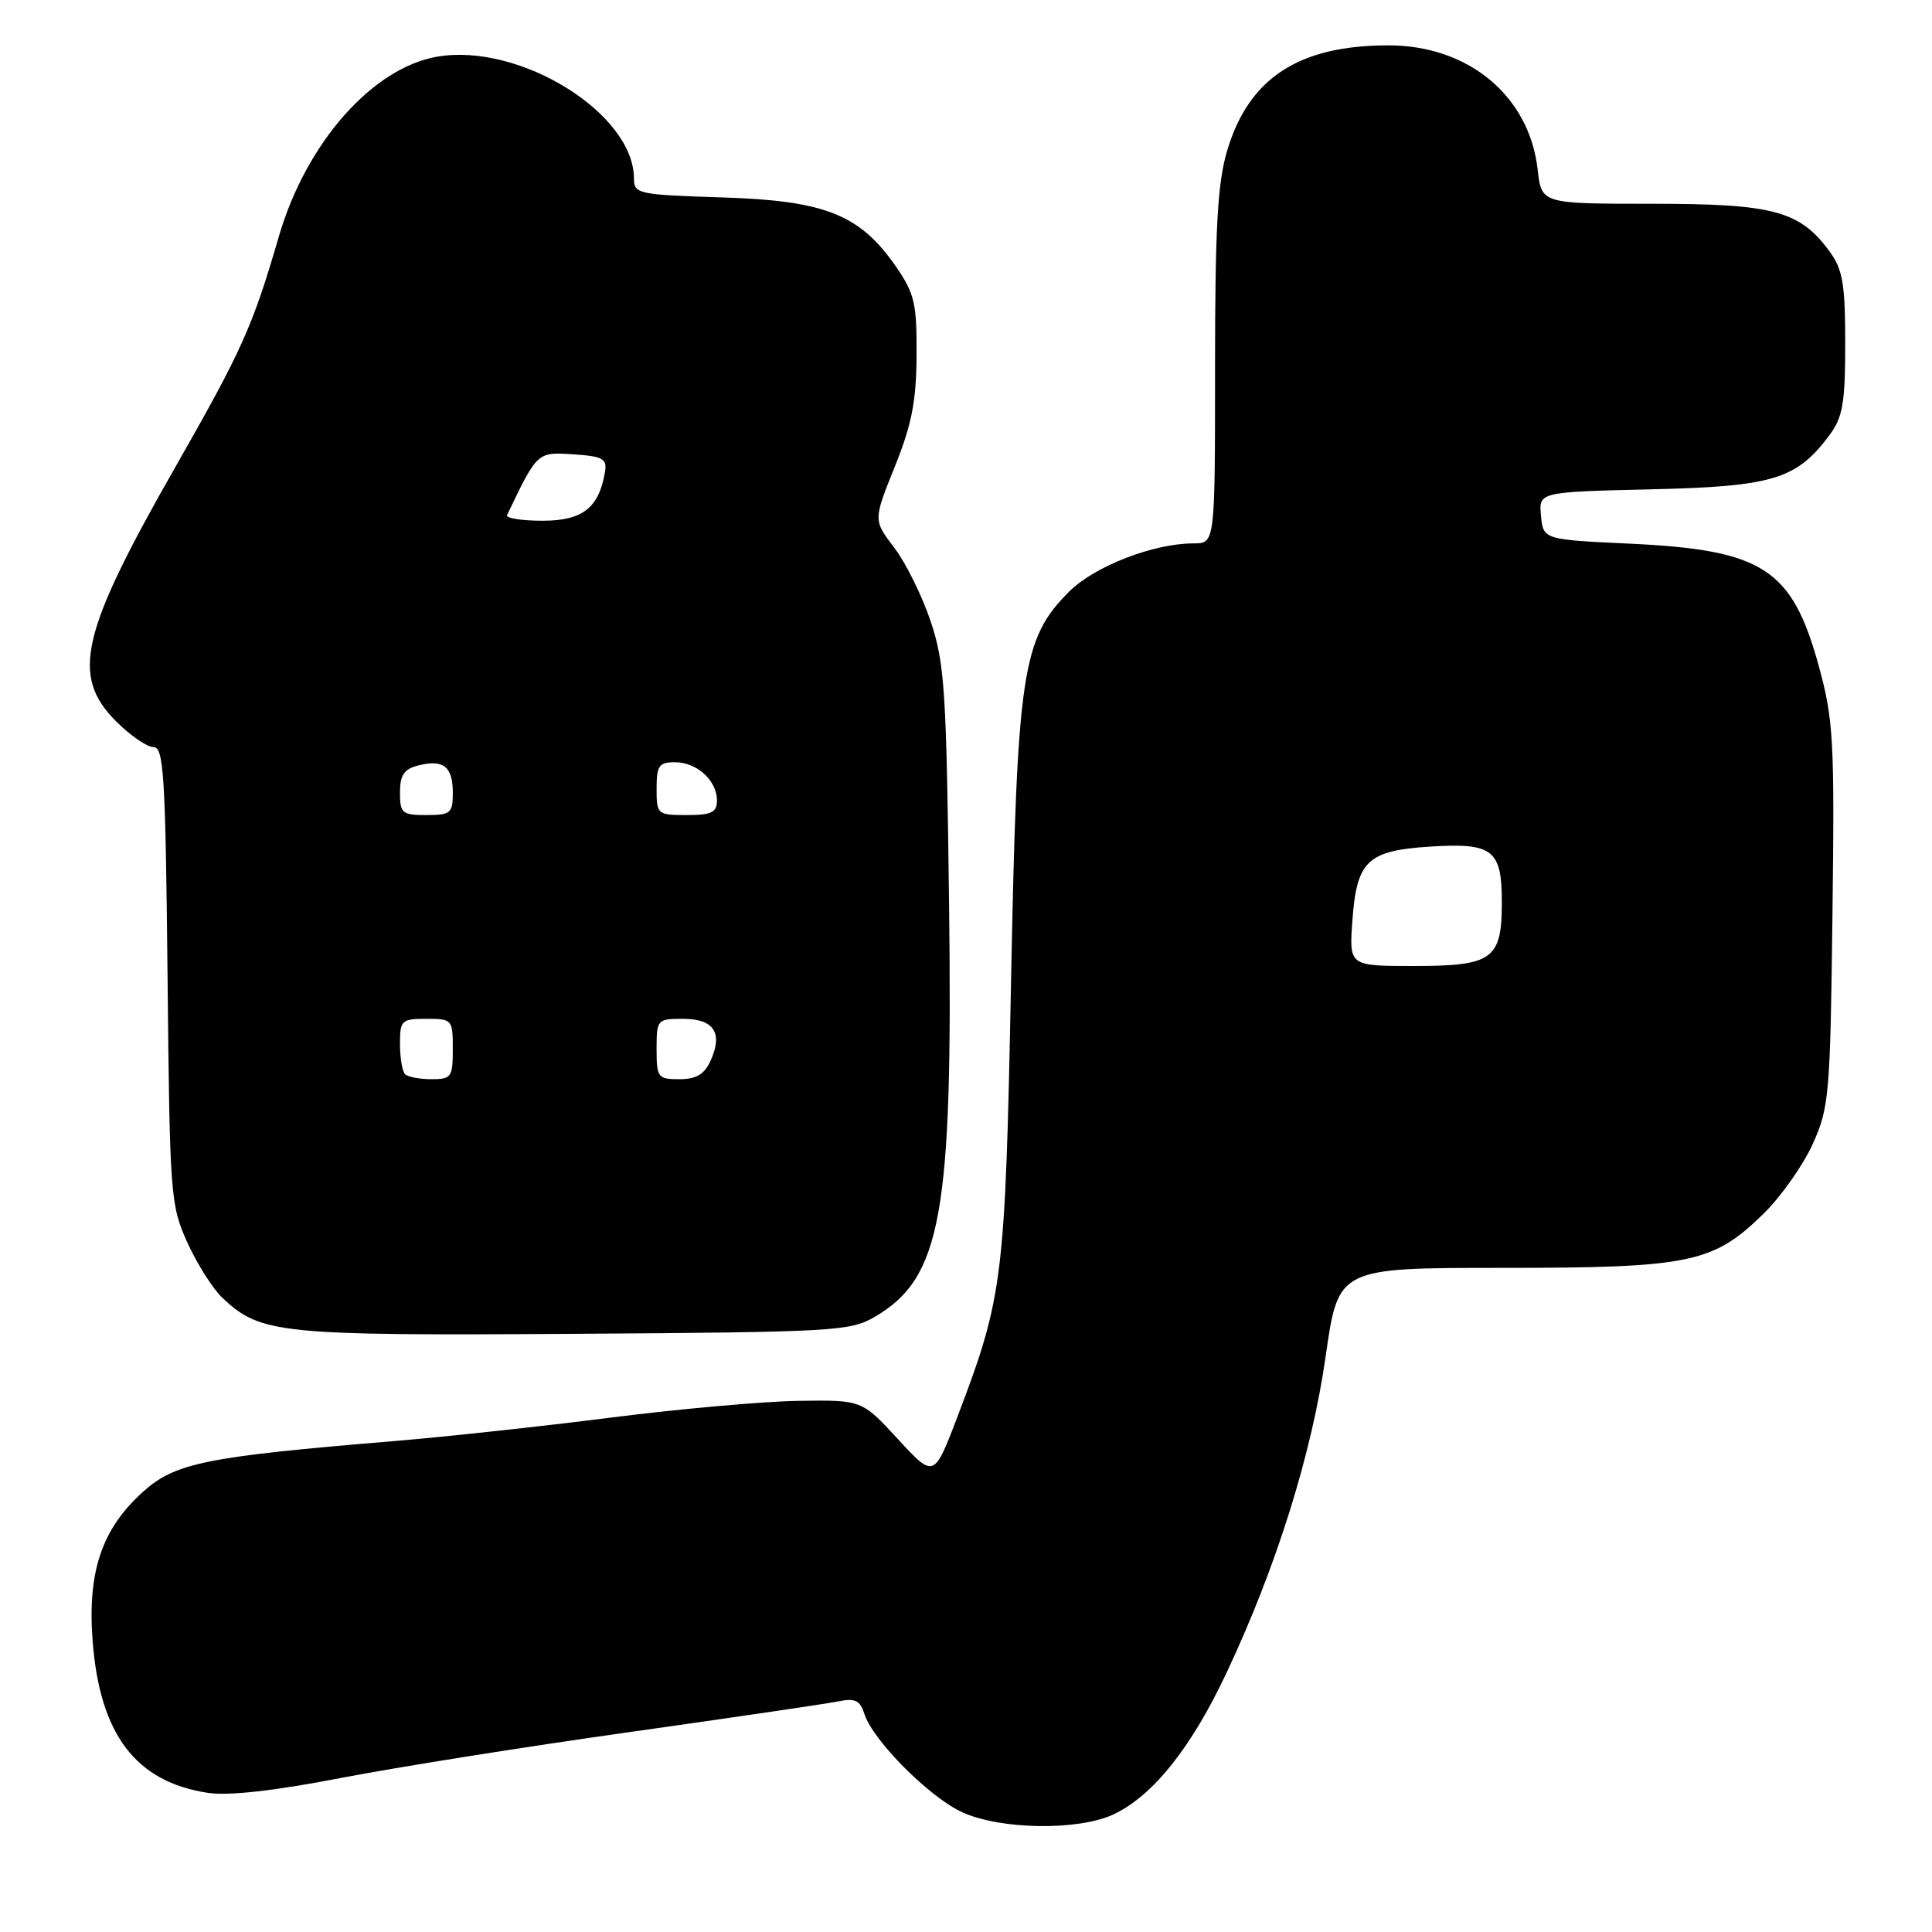 <?xml version="1.0" encoding="UTF-8" standalone="no"?>
<!DOCTYPE svg PUBLIC "-//W3C//DTD SVG 1.1//EN" "http://www.w3.org/Graphics/SVG/1.1/DTD/svg11.dtd" >
<svg xmlns="http://www.w3.org/2000/svg" xmlns:xlink="http://www.w3.org/1999/xlink" version="1.1" viewBox="0 0 256 256">
 <g >
 <path fill="currentColor"
d=" M 147.58 240.40 C 152.80 237.92 157.87 231.56 162.55 221.60 C 169.15 207.56 173.83 192.59 175.67 179.64 C 177.33 168.00 177.33 168.00 199.04 168.00 C 223.96 168.00 227.00 167.37 233.69 160.81 C 236.00 158.55 238.92 154.40 240.19 151.60 C 242.37 146.78 242.52 145.13 242.81 121.26 C 243.10 98.04 242.95 95.39 241.00 88.26 C 237.46 75.36 233.62 72.87 216.00 72.04 C 204.50 71.50 204.50 71.50 204.19 68.34 C 203.89 65.19 203.89 65.19 218.69 64.84 C 234.92 64.47 238.04 63.52 242.40 57.68 C 244.18 55.28 244.50 53.45 244.50 45.50 C 244.50 37.62 244.17 35.70 242.43 33.32 C 238.47 27.93 235.02 27.00 218.88 27.00 C 204.26 27.00 204.26 27.00 203.75 22.48 C 202.65 12.71 194.57 5.99 183.93 6.01 C 172.07 6.02 165.46 10.35 162.60 19.98 C 161.33 24.24 161.00 30.23 161.00 48.68 C 161.00 72.00 161.00 72.00 158.18 72.00 C 152.84 72.00 145.05 75.02 141.67 78.39 C 135.41 84.66 134.77 88.95 133.97 130.00 C 133.20 169.56 132.93 171.80 126.88 187.69 C 123.76 195.88 123.76 195.88 118.98 190.69 C 114.20 185.50 114.20 185.50 105.85 185.62 C 101.26 185.68 90.08 186.68 81.00 187.83 C 71.92 188.99 58.88 190.40 52.00 190.97 C 27.23 193.02 23.18 193.85 18.93 197.69 C 13.49 202.60 11.58 208.25 12.27 217.39 C 13.21 229.83 17.99 236.13 27.59 237.57 C 30.29 237.97 36.40 237.29 45.12 235.60 C 52.48 234.18 69.75 231.43 83.50 229.50 C 97.25 227.56 109.70 225.73 111.16 225.43 C 113.29 224.99 113.97 225.32 114.53 227.09 C 115.64 230.60 123.14 238.14 127.50 240.13 C 132.60 242.46 142.94 242.60 147.58 240.40 Z  M 115.96 174.46 C 124.74 169.31 126.26 160.84 125.76 120.00 C 125.41 91.55 125.18 87.91 123.33 82.37 C 122.21 79.00 120.03 74.59 118.50 72.58 C 115.71 68.93 115.71 68.93 118.56 61.85 C 120.81 56.27 121.42 53.15 121.45 47.06 C 121.49 40.22 121.18 38.89 118.74 35.35 C 113.94 28.42 109.36 26.59 95.75 26.16 C 84.52 25.81 84.00 25.69 84.00 23.64 C 83.98 15.02 68.89 5.66 57.98 7.50 C 49.36 8.96 40.56 18.93 36.95 31.33 C 33.49 43.23 32.07 46.40 23.34 61.70 C 10.66 83.90 9.34 89.54 15.40 95.60 C 17.27 97.47 19.50 99.00 20.35 99.00 C 21.70 99.00 21.93 102.76 22.20 129.25 C 22.49 158.46 22.58 159.68 24.83 164.65 C 26.11 167.48 28.21 170.79 29.49 171.99 C 34.54 176.74 37.00 176.99 76.00 176.74 C 110.68 176.51 112.67 176.40 115.96 174.46 Z  M 179.20 121.97 C 179.77 114.06 181.18 112.71 189.49 112.18 C 197.81 111.65 199.00 112.58 199.00 119.55 C 199.00 127.13 197.80 128.00 187.31 128.00 C 178.76 128.00 178.76 128.00 179.20 121.97 Z  M 53.67 142.33 C 53.30 141.97 53.00 140.17 53.00 138.33 C 53.00 135.19 53.20 135.00 56.50 135.00 C 59.92 135.00 60.00 135.10 60.00 139.00 C 60.00 142.73 59.81 143.00 57.17 143.00 C 55.61 143.00 54.03 142.70 53.67 142.33 Z  M 87.00 139.00 C 87.00 135.09 87.08 135.00 90.53 135.00 C 94.61 135.00 95.83 136.88 94.15 140.56 C 93.33 142.36 92.25 143.00 90.02 143.00 C 87.16 143.00 87.00 142.78 87.00 139.00 Z  M 53.00 105.02 C 53.00 102.69 53.54 101.90 55.44 101.42 C 58.77 100.59 60.00 101.57 60.00 105.06 C 60.00 107.75 59.71 108.00 56.50 108.00 C 53.28 108.00 53.00 107.76 53.00 105.02 Z  M 87.00 104.50 C 87.00 101.46 87.32 101.00 89.43 101.00 C 92.35 101.00 95.00 103.42 95.00 106.07 C 95.00 107.65 94.28 108.00 91.00 108.00 C 87.10 108.00 87.00 107.92 87.00 104.50 Z  M 67.19 68.25 C 71.22 59.84 71.17 59.89 75.96 60.20 C 79.87 60.46 80.45 60.78 80.17 62.50 C 79.38 67.29 77.20 69.00 71.89 69.00 C 69.11 69.00 67.00 68.66 67.19 68.25 Z "/>
</g>
</svg>